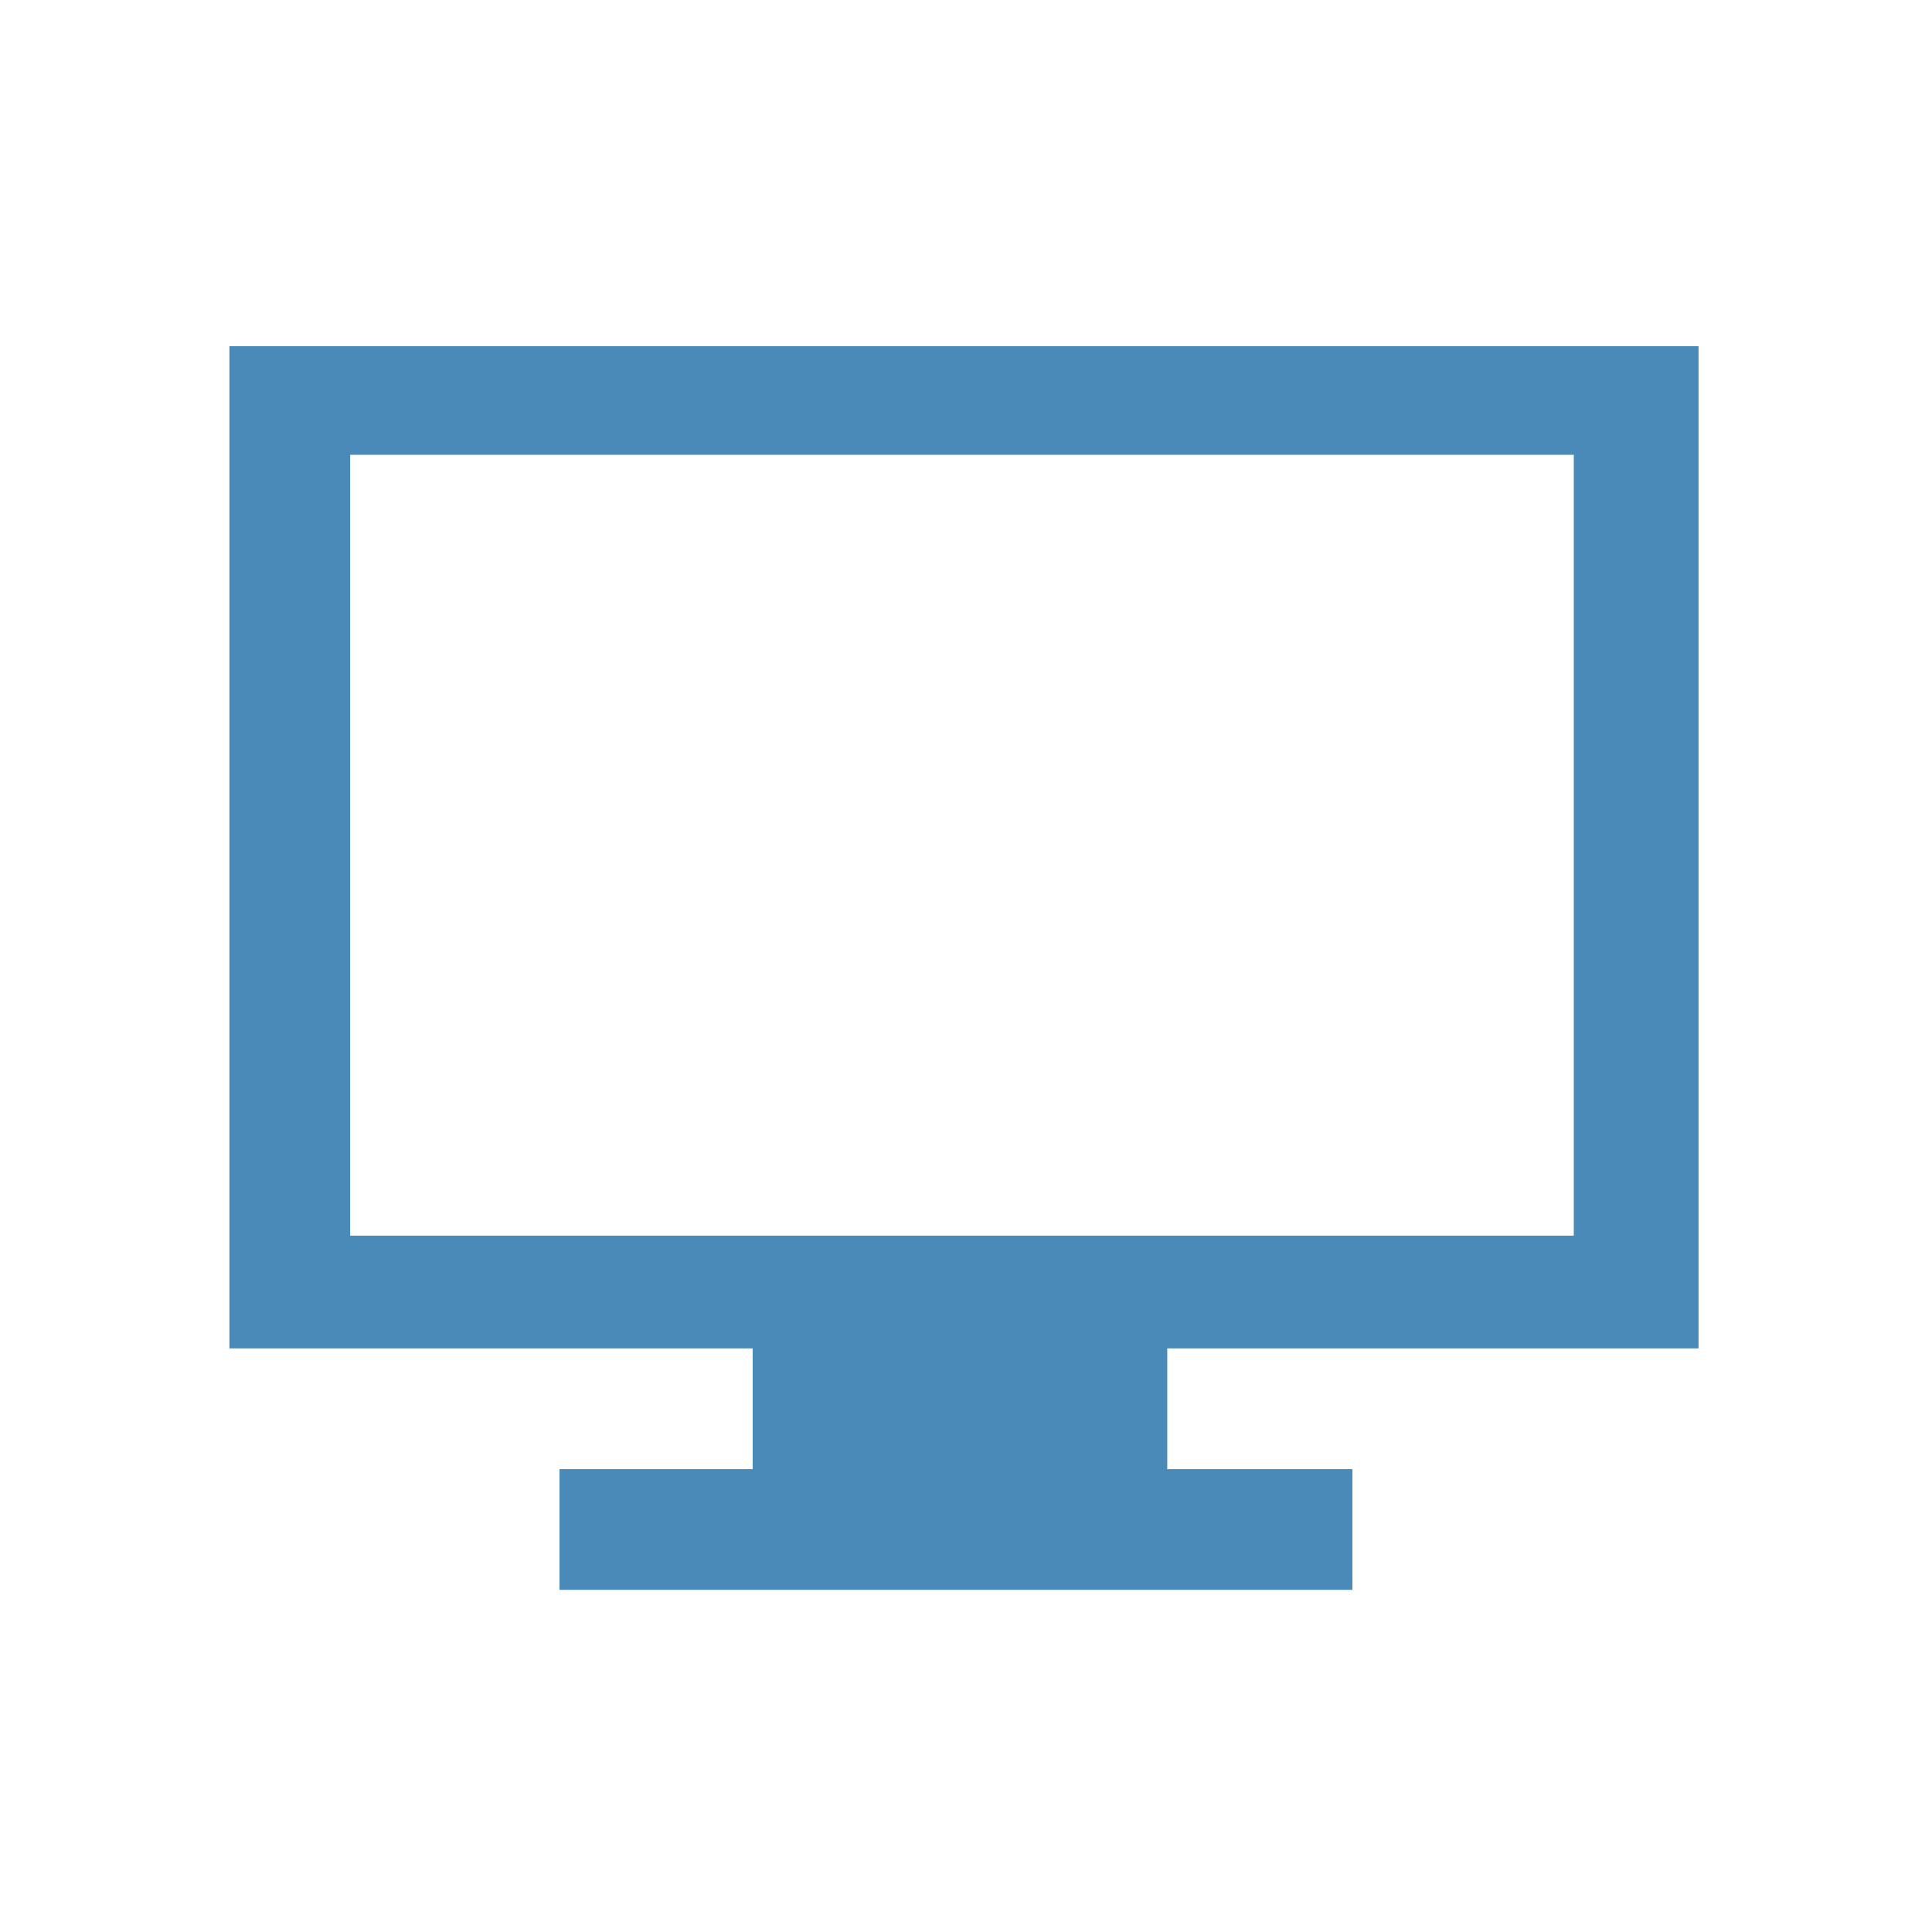 <svg viewBox="0 0 48 48" height="48" width="48" xmlns="http://www.w3.org/2000/svg">
  <rect height="100%" width="100%" fill="#fff"/>
  <path d="M42.2 33.5V8.6H5.7v24.9h13v3h-4.8v3h19.7v-3H29v-3h13.2zM8.7 30.6V11.3h30.4v19.4H8.7v-.1z" fill="#498ab9"/>
</svg>
